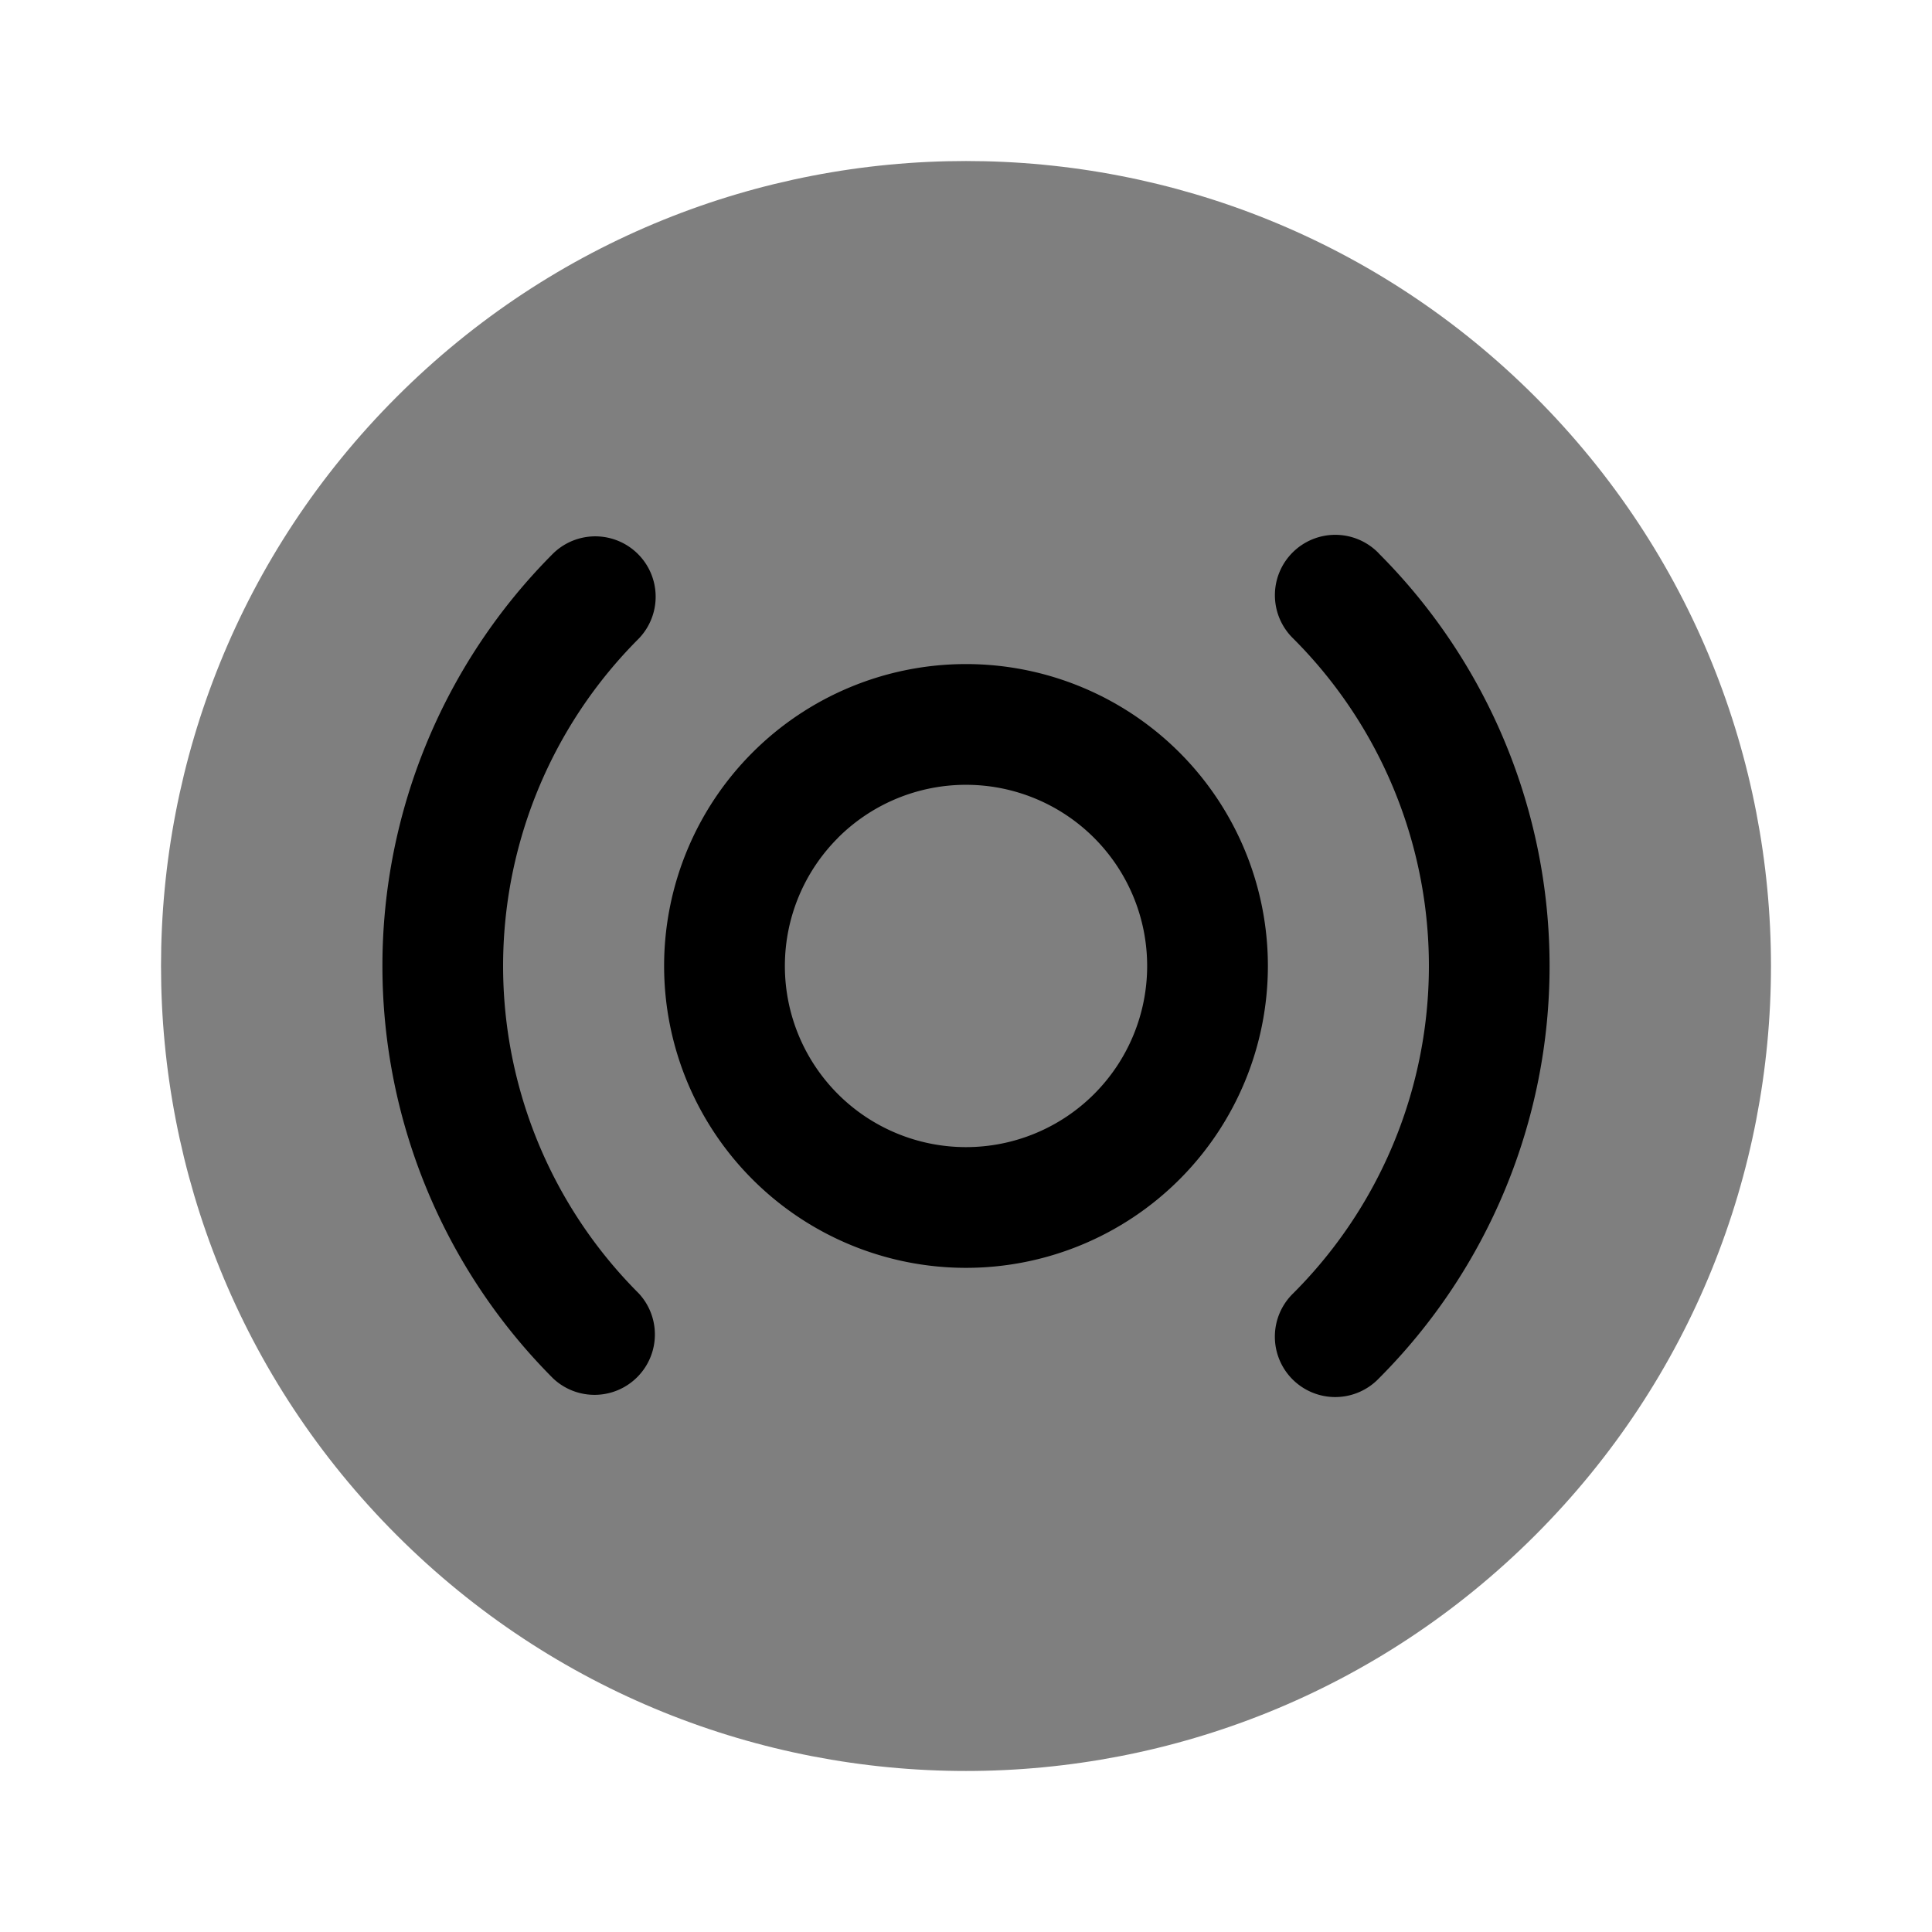<svg viewBox="0 0 24 24"><path fill="currentColor" d="M4.929 19.071c3.905 3.905 10.237 3.905 14.142 0c3.905-3.905 3.905-10.237 0-14.142c-3.905-3.905-10.237-3.905-14.142 0c-3.905 3.905-3.905 10.237 0 14.142" opacity=".5"/><path fill="currentColor" d="M17.127 6.873a.75.75 0 1 0-1.061 1.06a5.75 5.75 0 0 1 0 8.132a.75.75 0 1 0 1.06 1.061a7.25 7.25 0 0 0 0-10.253M7.934 7.934a.75.75 0 0 0-1.06-1.061a7.25 7.25 0 0 0 0 10.253a.75.75 0 0 0 1.06-1.06a5.75 5.75 0 0 1 0-8.132"/><path fill="currentColor" fill-rule="evenodd" d="M9.348 9.348a3.75 3.75 0 1 1 5.304 5.303a3.75 3.75 0 0 1-5.304-5.303m1.061 1.06a2.25 2.25 0 1 1 3.182 3.183a2.25 2.25 0 0 1-3.182-3.182" clip-rule="evenodd"/></svg>